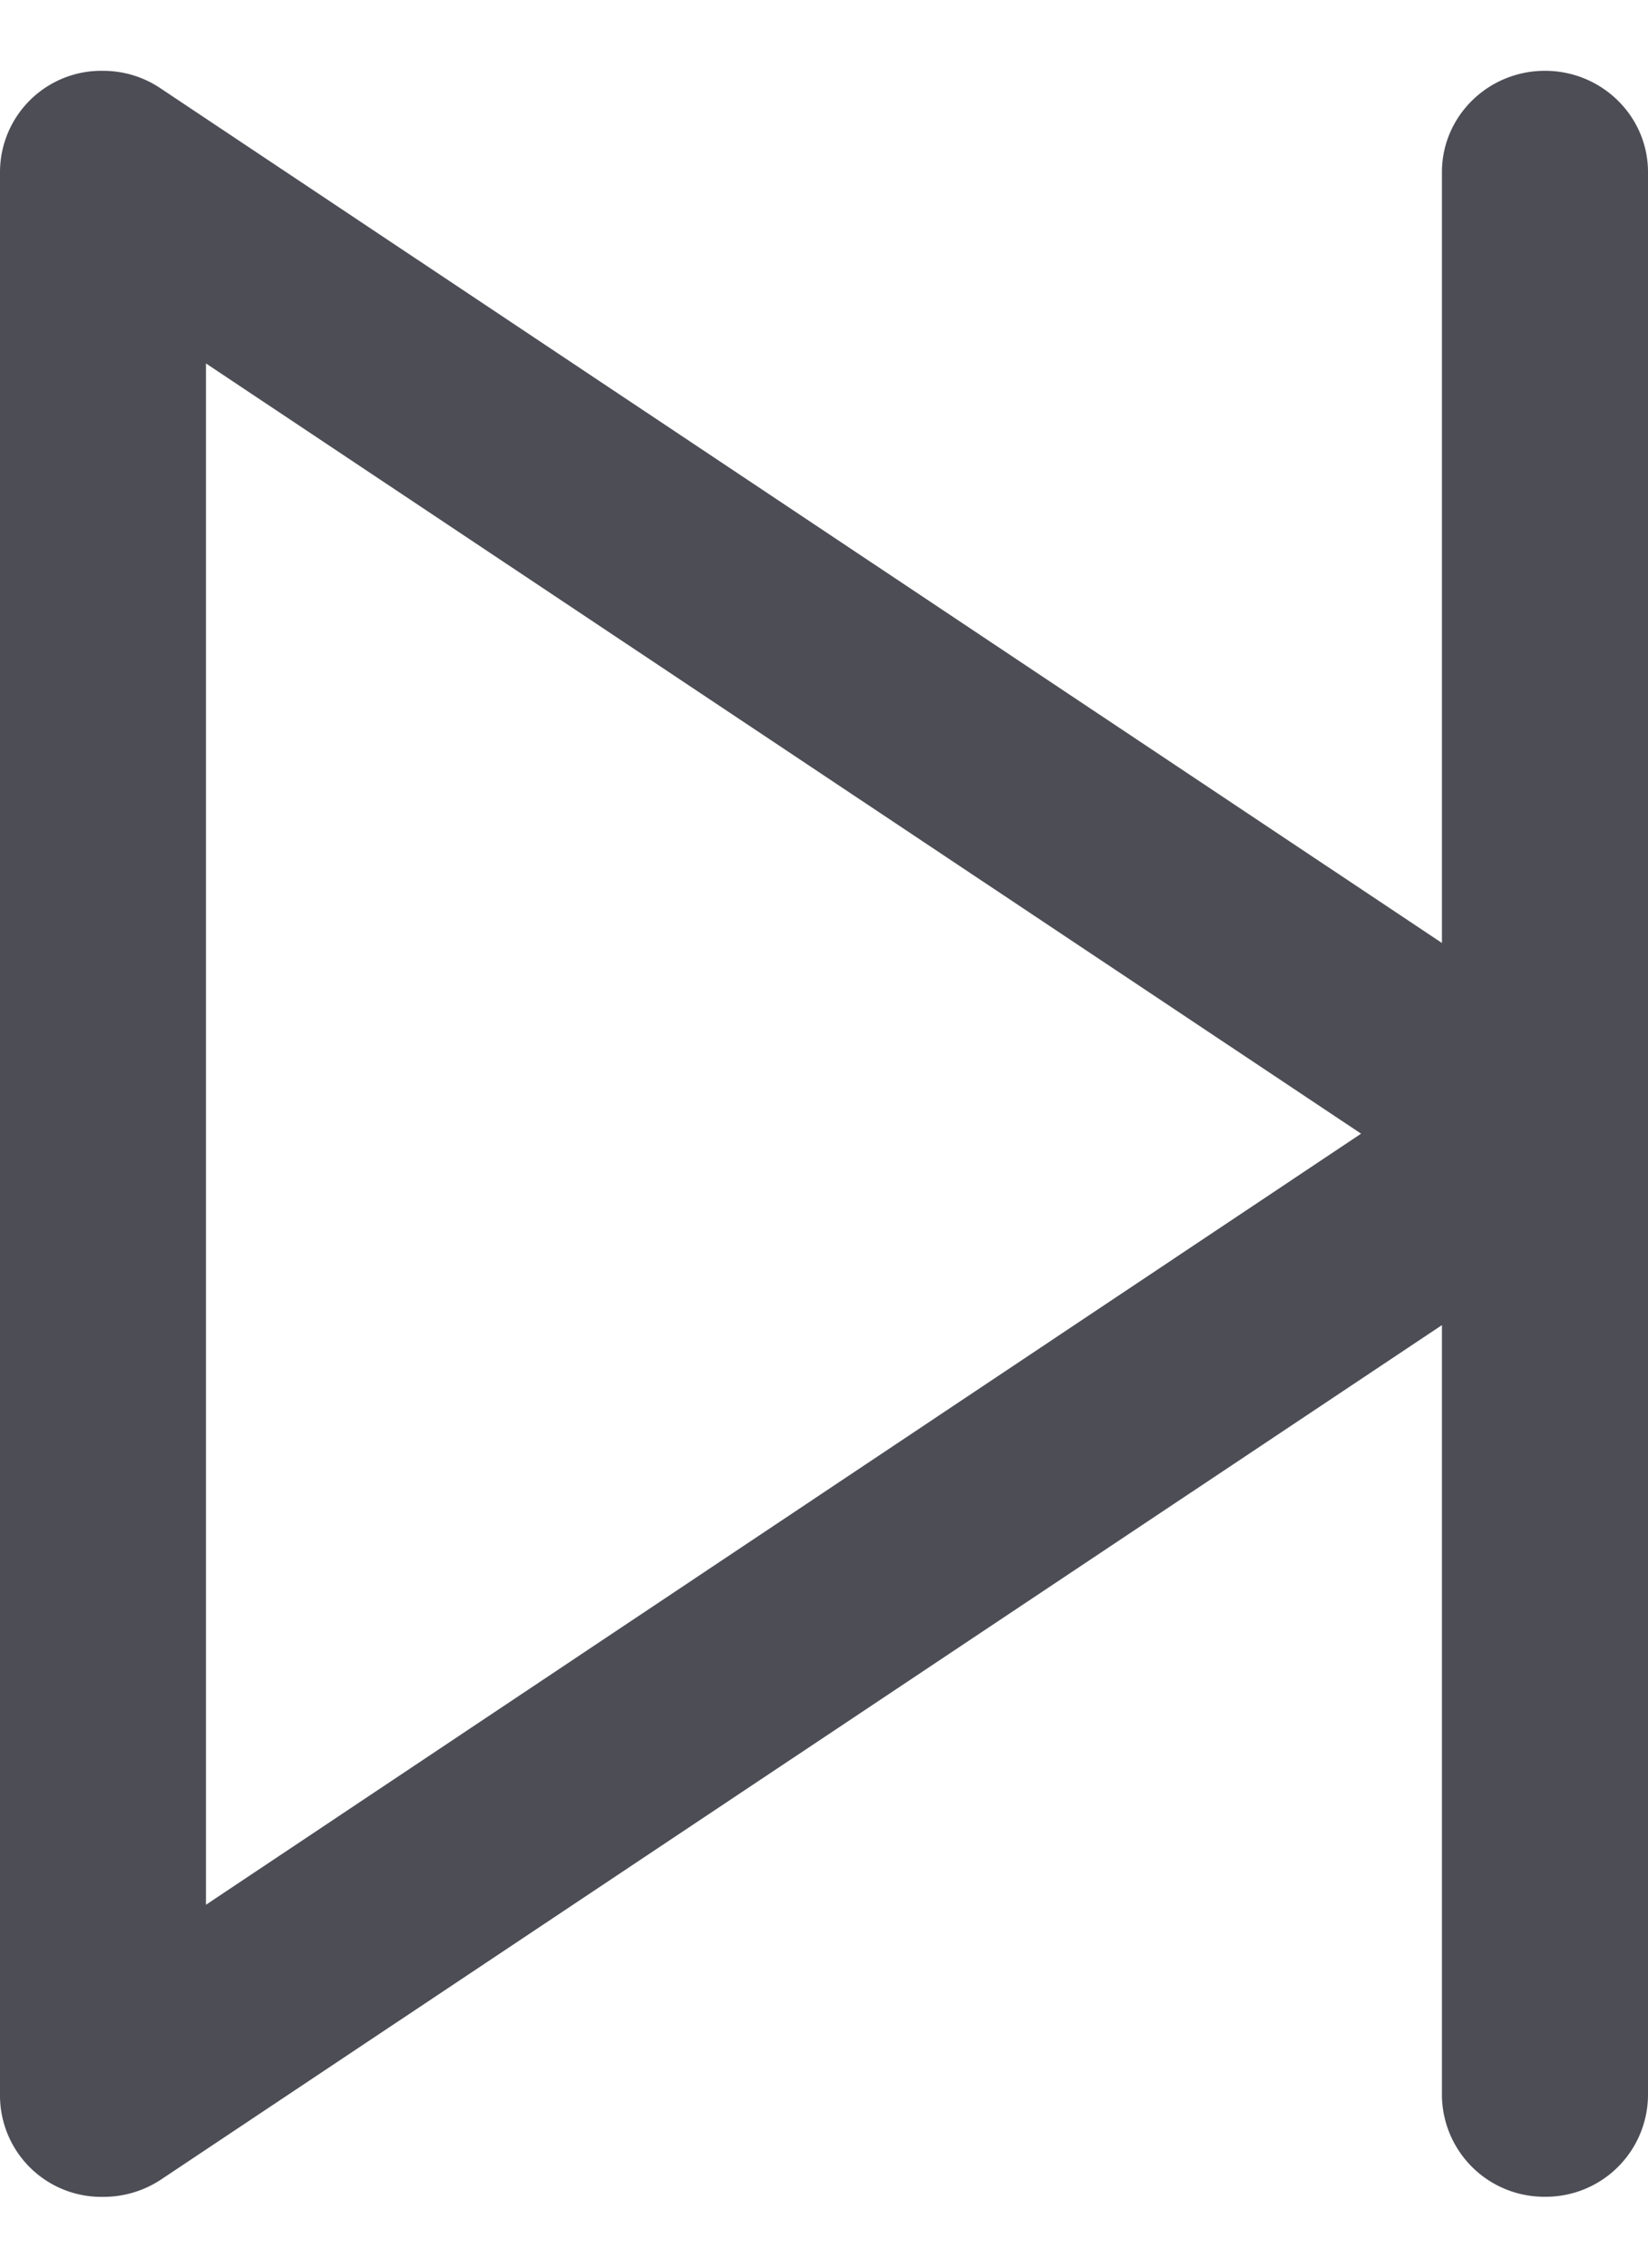 <svg fill="#4d4d56"  xmlns="http://www.w3.org/2000/svg" width="16" height="22" viewBox="0.325 1 15.515 20.001"><path paint-order="stroke fill markers" fill-rule="evenodd" d="M14.87 21a.963.963 0 0 1-.97-.953V12.8L1.838 20.84a.982.982 0 0 1-.543.161.954.954 0 0 1-.97-.953V1.953A.954.954 0 0 1 1.292 1c.197 0 .385.057.546.166L13.9 9.205V1.953c0-.526.435-.953.97-.953.535 0 .97.427.97.953v18.094a.962.962 0 0 1-.97.953zM2.264 3.753v14.5l10.875-7.254L2.264 3.753z"/></svg>